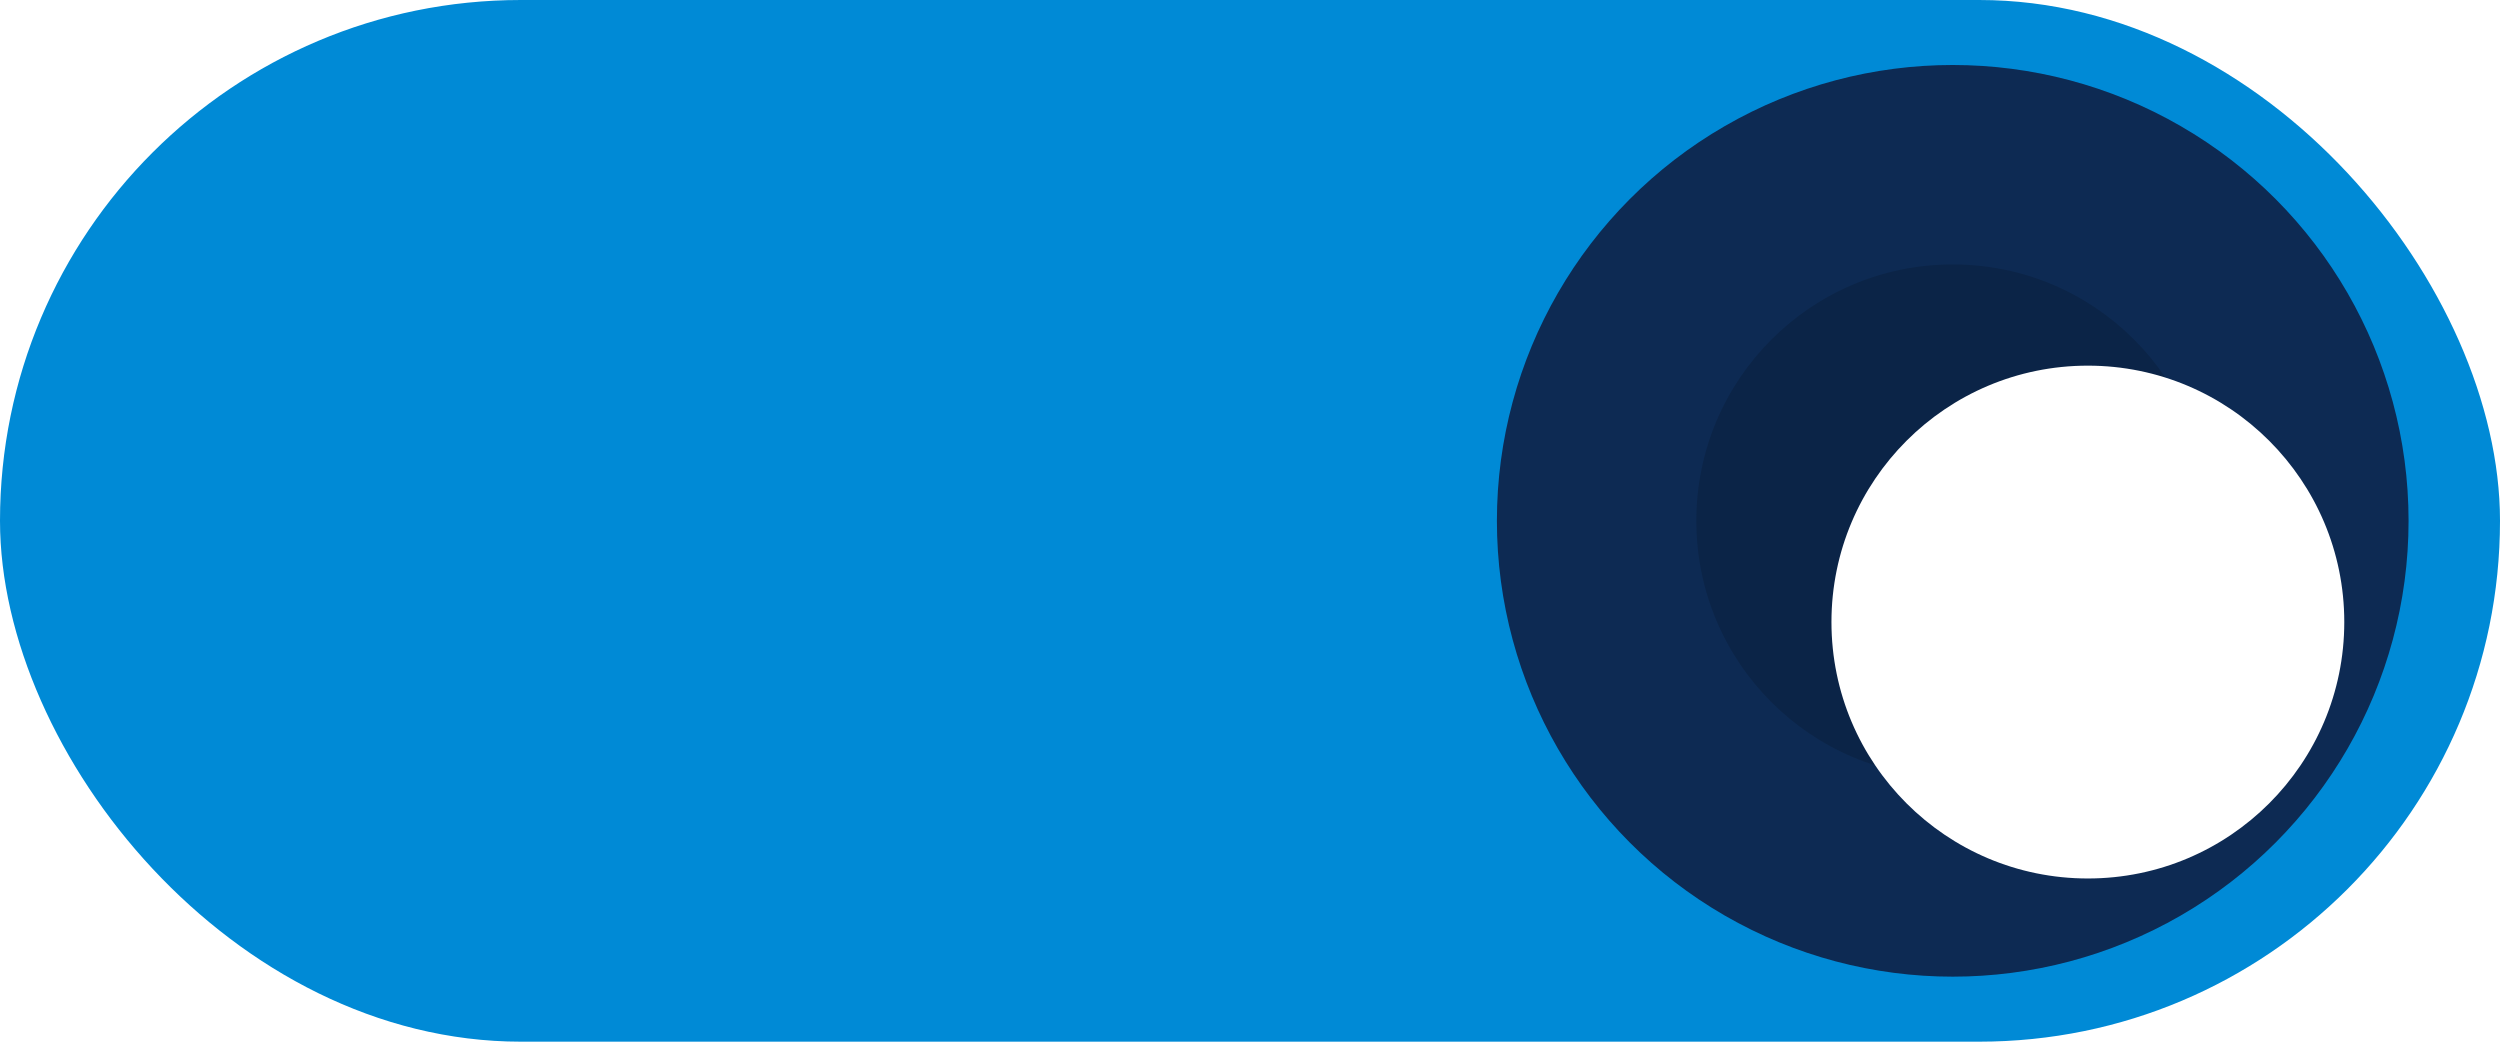 <svg xmlns="http://www.w3.org/2000/svg" xmlns:xlink="http://www.w3.org/1999/xlink" width="148.168" height="61.736" viewBox="0 0 148.168 61.736">
  <defs>
    <filter id="Ellipse_219" x="100.537" y="15.673" width="30.393" height="30.394" filterUnits="userSpaceOnUse">
      <feOffset dx="8" dy="6" input="SourceAlpha"/>
      <feGaussianBlur stdDeviation="6" result="blur"/>
      <feFlood flood-opacity="0.102" result="color"/>
      <feComposite operator="out" in="SourceGraphic" in2="blur"/>
      <feComposite operator="in" in="color"/>
      <feComposite operator="in" in2="SourceGraphic"/>
    </filter>
  </defs>
  <g id="Group_711" data-name="Group 711" transform="translate(17315.715 -14923.089)">
    <rect id="Rectangle_3131" data-name="Rectangle 3131" width="148.168" height="61.737" rx="30.868" transform="translate(-17315.715 14923.089)" fill="#008ad6"/>
    <ellipse id="Ellipse_220" data-name="Ellipse 220" cx="27.016" cy="27.016" rx="27.016" ry="27.016" transform="translate(-17226.998 14926.941)" fill="#0d2a53"/>
    <g data-type="innerShadowGroup">
      <ellipse id="Ellipse_219-2" data-name="Ellipse 219" cx="15.197" cy="15.197" rx="15.197" ry="15.197" transform="translate(-17215.178 14938.762)" fill="#0b2447"/>
      <g transform="matrix(1, 0, 0, 1, -17315.71, 14923.09)" filter="url(#Ellipse_219)">
        <ellipse id="Ellipse_219-3" data-name="Ellipse 219" cx="15.197" cy="15.197" rx="15.197" ry="15.197" transform="translate(100.54 15.67)" fill="#fff"/>
      </g>
    </g>
  </g>
</svg>
